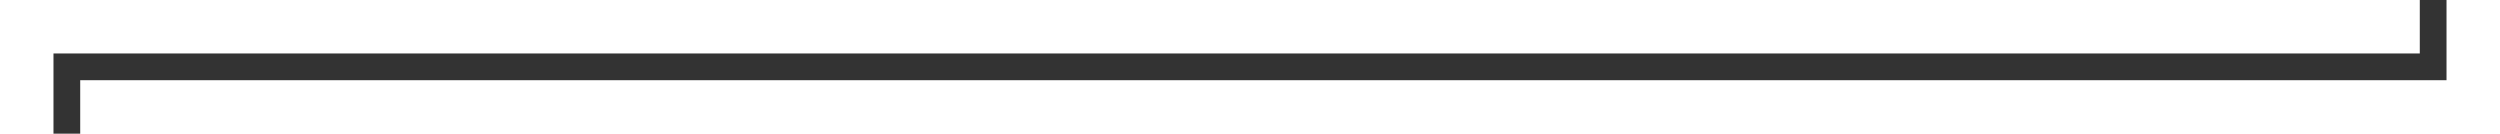 ﻿<?xml version="1.0" encoding="utf-8"?>
<svg version="1.1" xmlns:xlink="http://www.w3.org/1999/xlink" width="187px" height="10px" preserveAspectRatio="xMinYMid meet" viewBox="452 256  187 8" xmlns="http://www.w3.org/2000/svg">
  <path d="M 634 238  L 634 260  L 457 260  L 457 293  " stroke-width="2" stroke="#333333" fill="none" />
  <path d="M 461.293 287.893  L 457 292.186  L 452.707 287.893  L 451.293 289.307  L 456.293 294.307  L 457 295.014  L 457.707 294.307  L 462.707 289.307  L 461.293 287.893  Z " fill-rule="nonzero" fill="#333333" stroke="none" />
</svg>